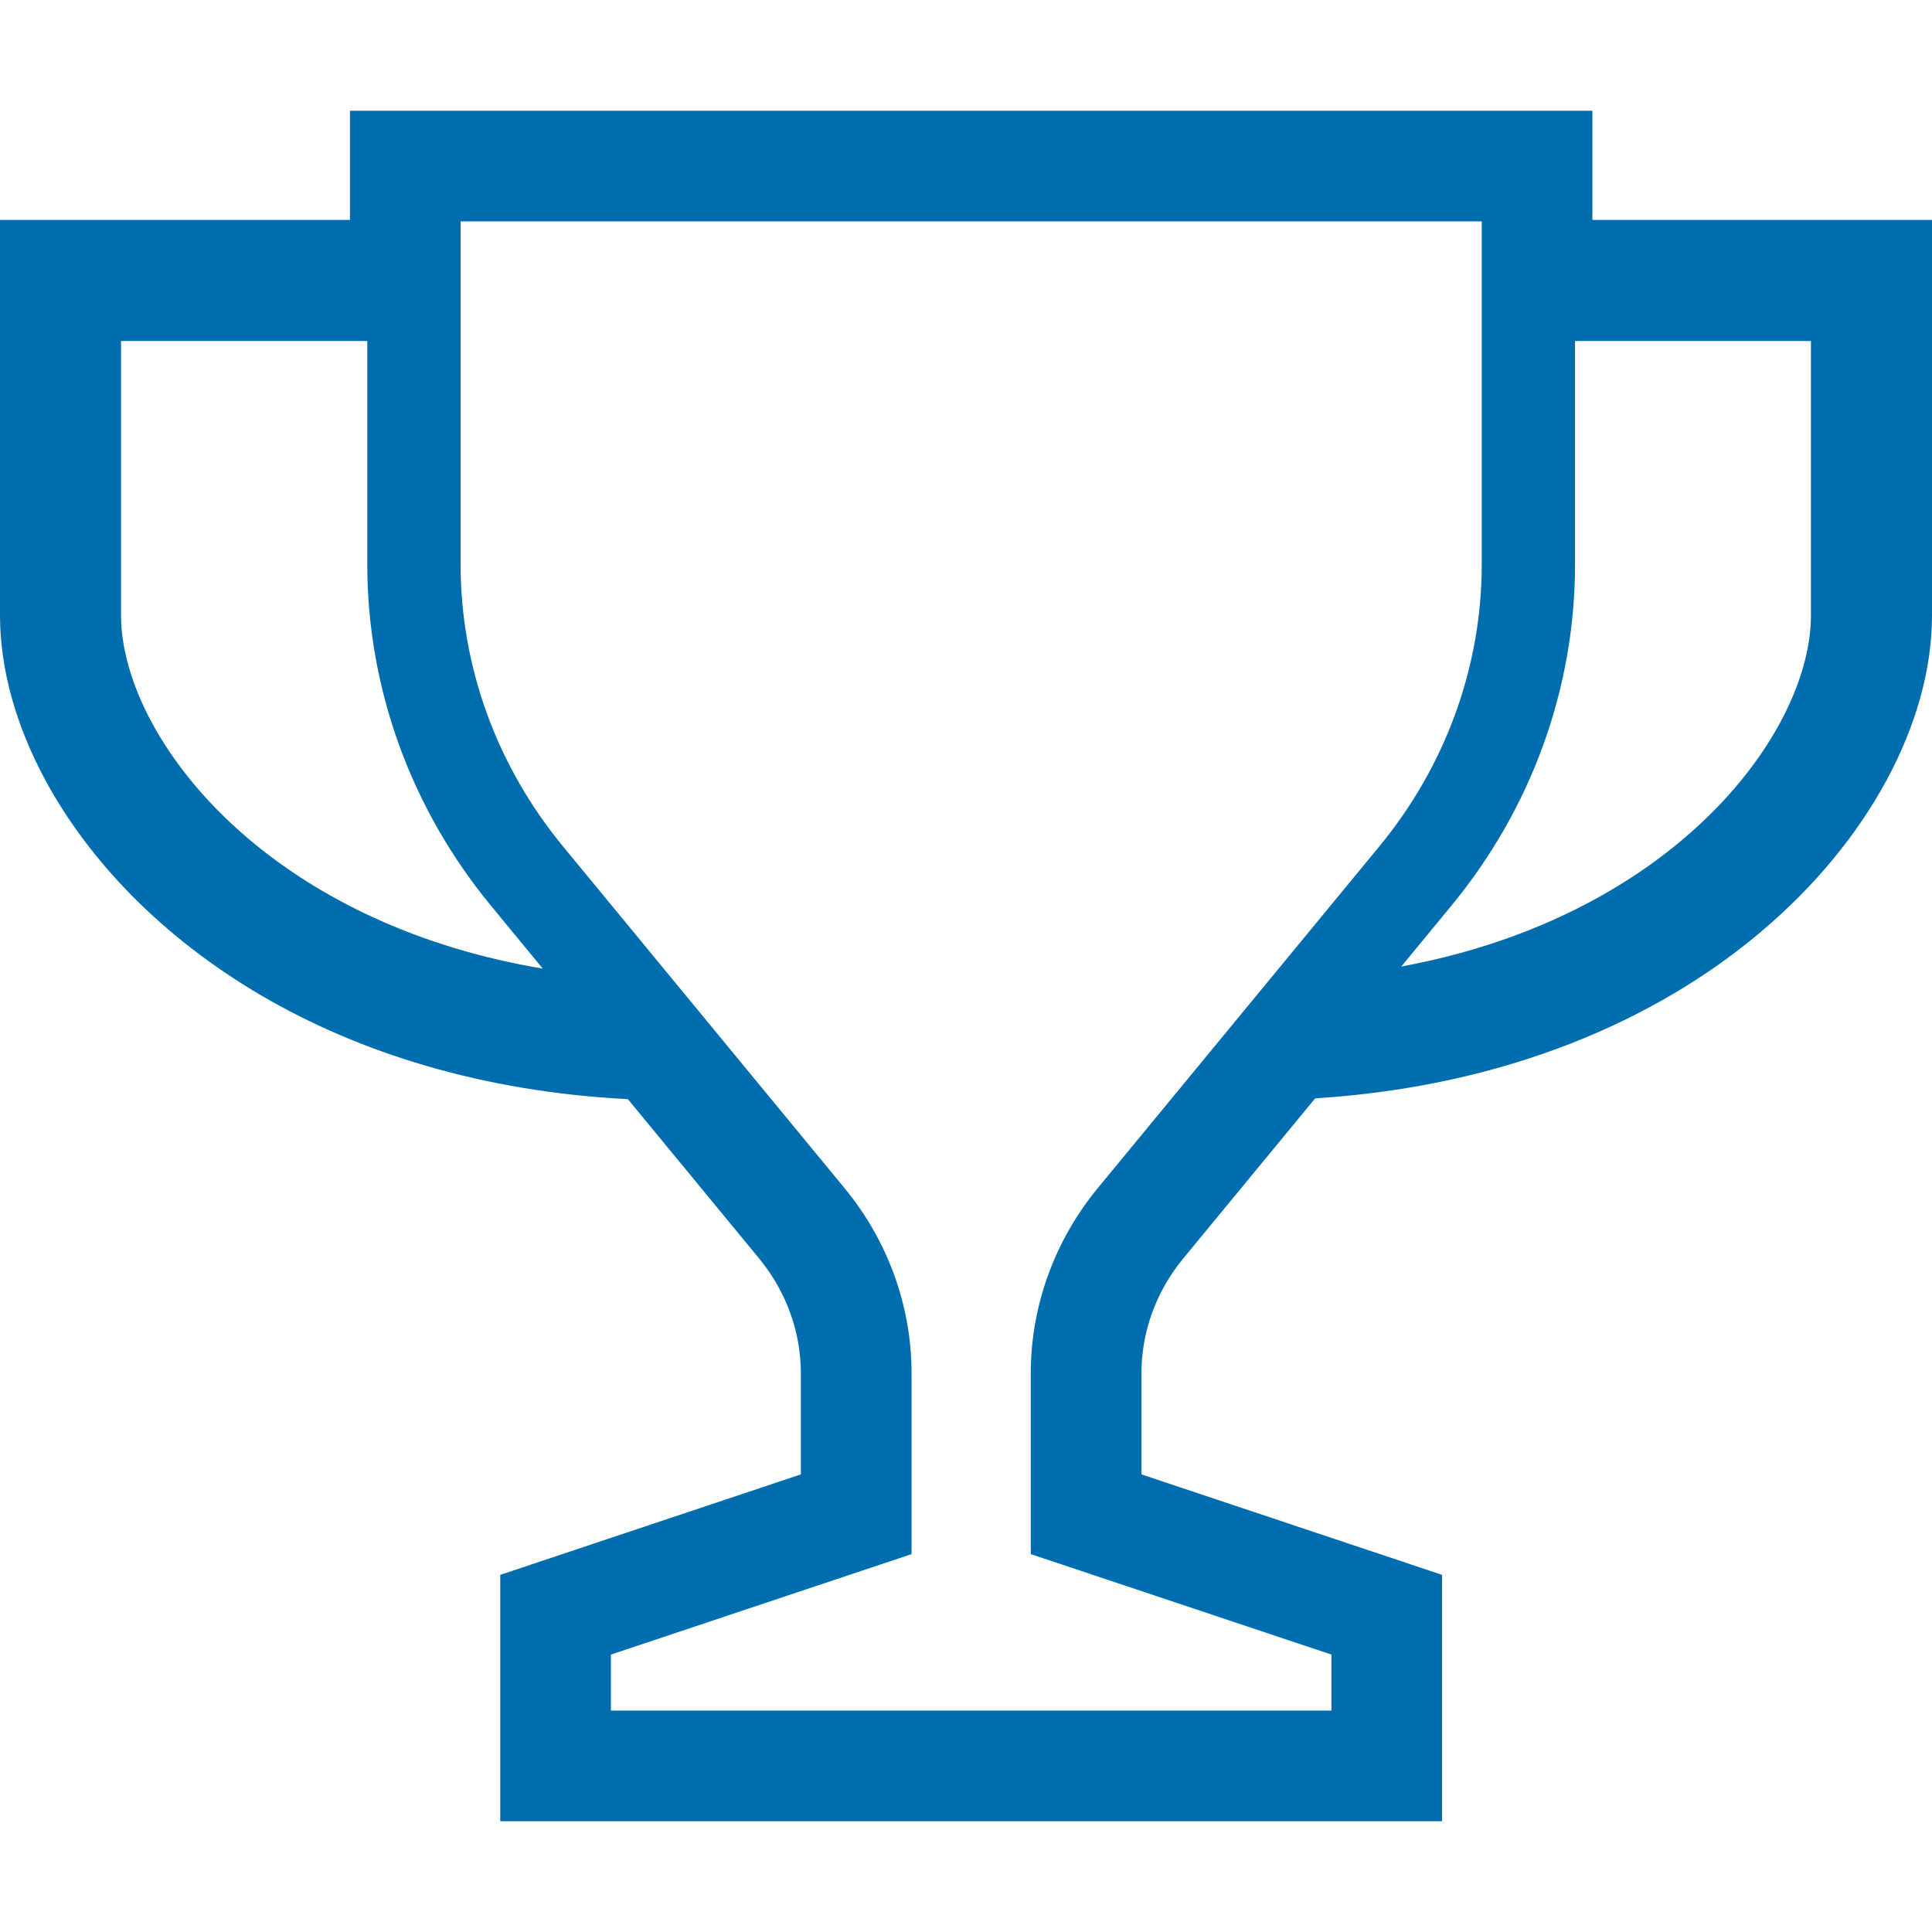 <!DOCTYPE svg PUBLIC "-//W3C//DTD SVG 1.1//EN" "http://www.w3.org/Graphics/SVG/1.1/DTD/svg11.dtd">
<!-- Uploaded to: SVG Repo, www.svgrepo.com, Transformed by: SVG Repo Mixer Tools -->
<svg height="800px" width="800px" version="1.1" id="_x32_" xmlns="http://www.w3.org/2000/svg" xmlns:xlink="http://www.w3.org/1999/xlink" viewBox="0 0 512 512" xml:space="preserve" fill="#000000">
<g id="SVGRepo_bgCarrier" stroke-width="0"/>
<g id="SVGRepo_tracerCarrier" stroke-linecap="round" stroke-linejoin="round"/>
<g id="SVGRepo_iconCarrier"> <style type="text/css"> .st0{fill:#006dae;} </style> <g> <path class="st0" d="M422.002,58.284V29.349H92.734v28.935H0v18.346c0,0,0,43.236,0,86.473 c0.027,14.526,4.328,29.349,11.986,43.588h0.004c11.528,21.33,30.854,41.646,57.305,57.151l0.399,0.234l-0.395-0.234 c25.807,15.102,58.482,25.475,97.094,27.444l34.738,42.166v0.009c7.268,8.818,11.106,19.515,11.111,30.509v26.76l-79.669,26.625 v65.295h249.596v-16.98v-48.316l-79.674-26.625v-26.76c0.004-10.994,3.843-21.691,11.111-30.509l34.926-42.383 c50.423-3.164,90.478-20.719,118.223-44.207h-0.004c14.409-12.189,25.569-25.933,33.254-40.18h0.004 c7.664-14.239,11.965-29.062,11.992-43.579c0-21.618,0-43.246,0-59.453c0-8.117,0-14.876,0-19.596c0-4.738,0-7.425,0-7.434V58.284 H422.002z M65.961,222.386c-11.551-9.771-20.14-20.53-25.74-30.922c-5.618-10.383-8.166-20.36-8.144-28.36 c0-21.609,0-43.237,0-59.444c0-4.998,0-9.484,0-13.286h65.26v59.175c-0.004,32.881,11.595,64.782,32.787,90.491l13.712,16.648 C110.388,251.087,84.428,237.982,65.961,222.386z M290.971,314.801c-11.492,13.933-17.807,31.281-17.807,49.169v47.884 l79.674,26.626v14.841H161.899V438.48l79.674-26.626v-47.884c0.009-17.888-6.314-35.236-17.808-49.16l-74.558-90.501 c-17.632-21.403-27.142-47.695-27.142-74.76V58.671h270.612v90.878c-0.005,27.066-9.515,53.358-27.146,74.76L290.971,314.801z M479.918,163.104c0.023,8.001-2.521,17.978-8.143,28.36c-8.392,15.586-23.529,31.974-45.282,44.684 c-15.168,8.88-33.546,16.008-55.142,19.99l13.263-16.099c21.201-25.709,32.796-57.61,32.787-90.491V90.374h62.518 C479.918,106.555,479.918,134.825,479.918,163.104z"/> </g> </g>
</svg>